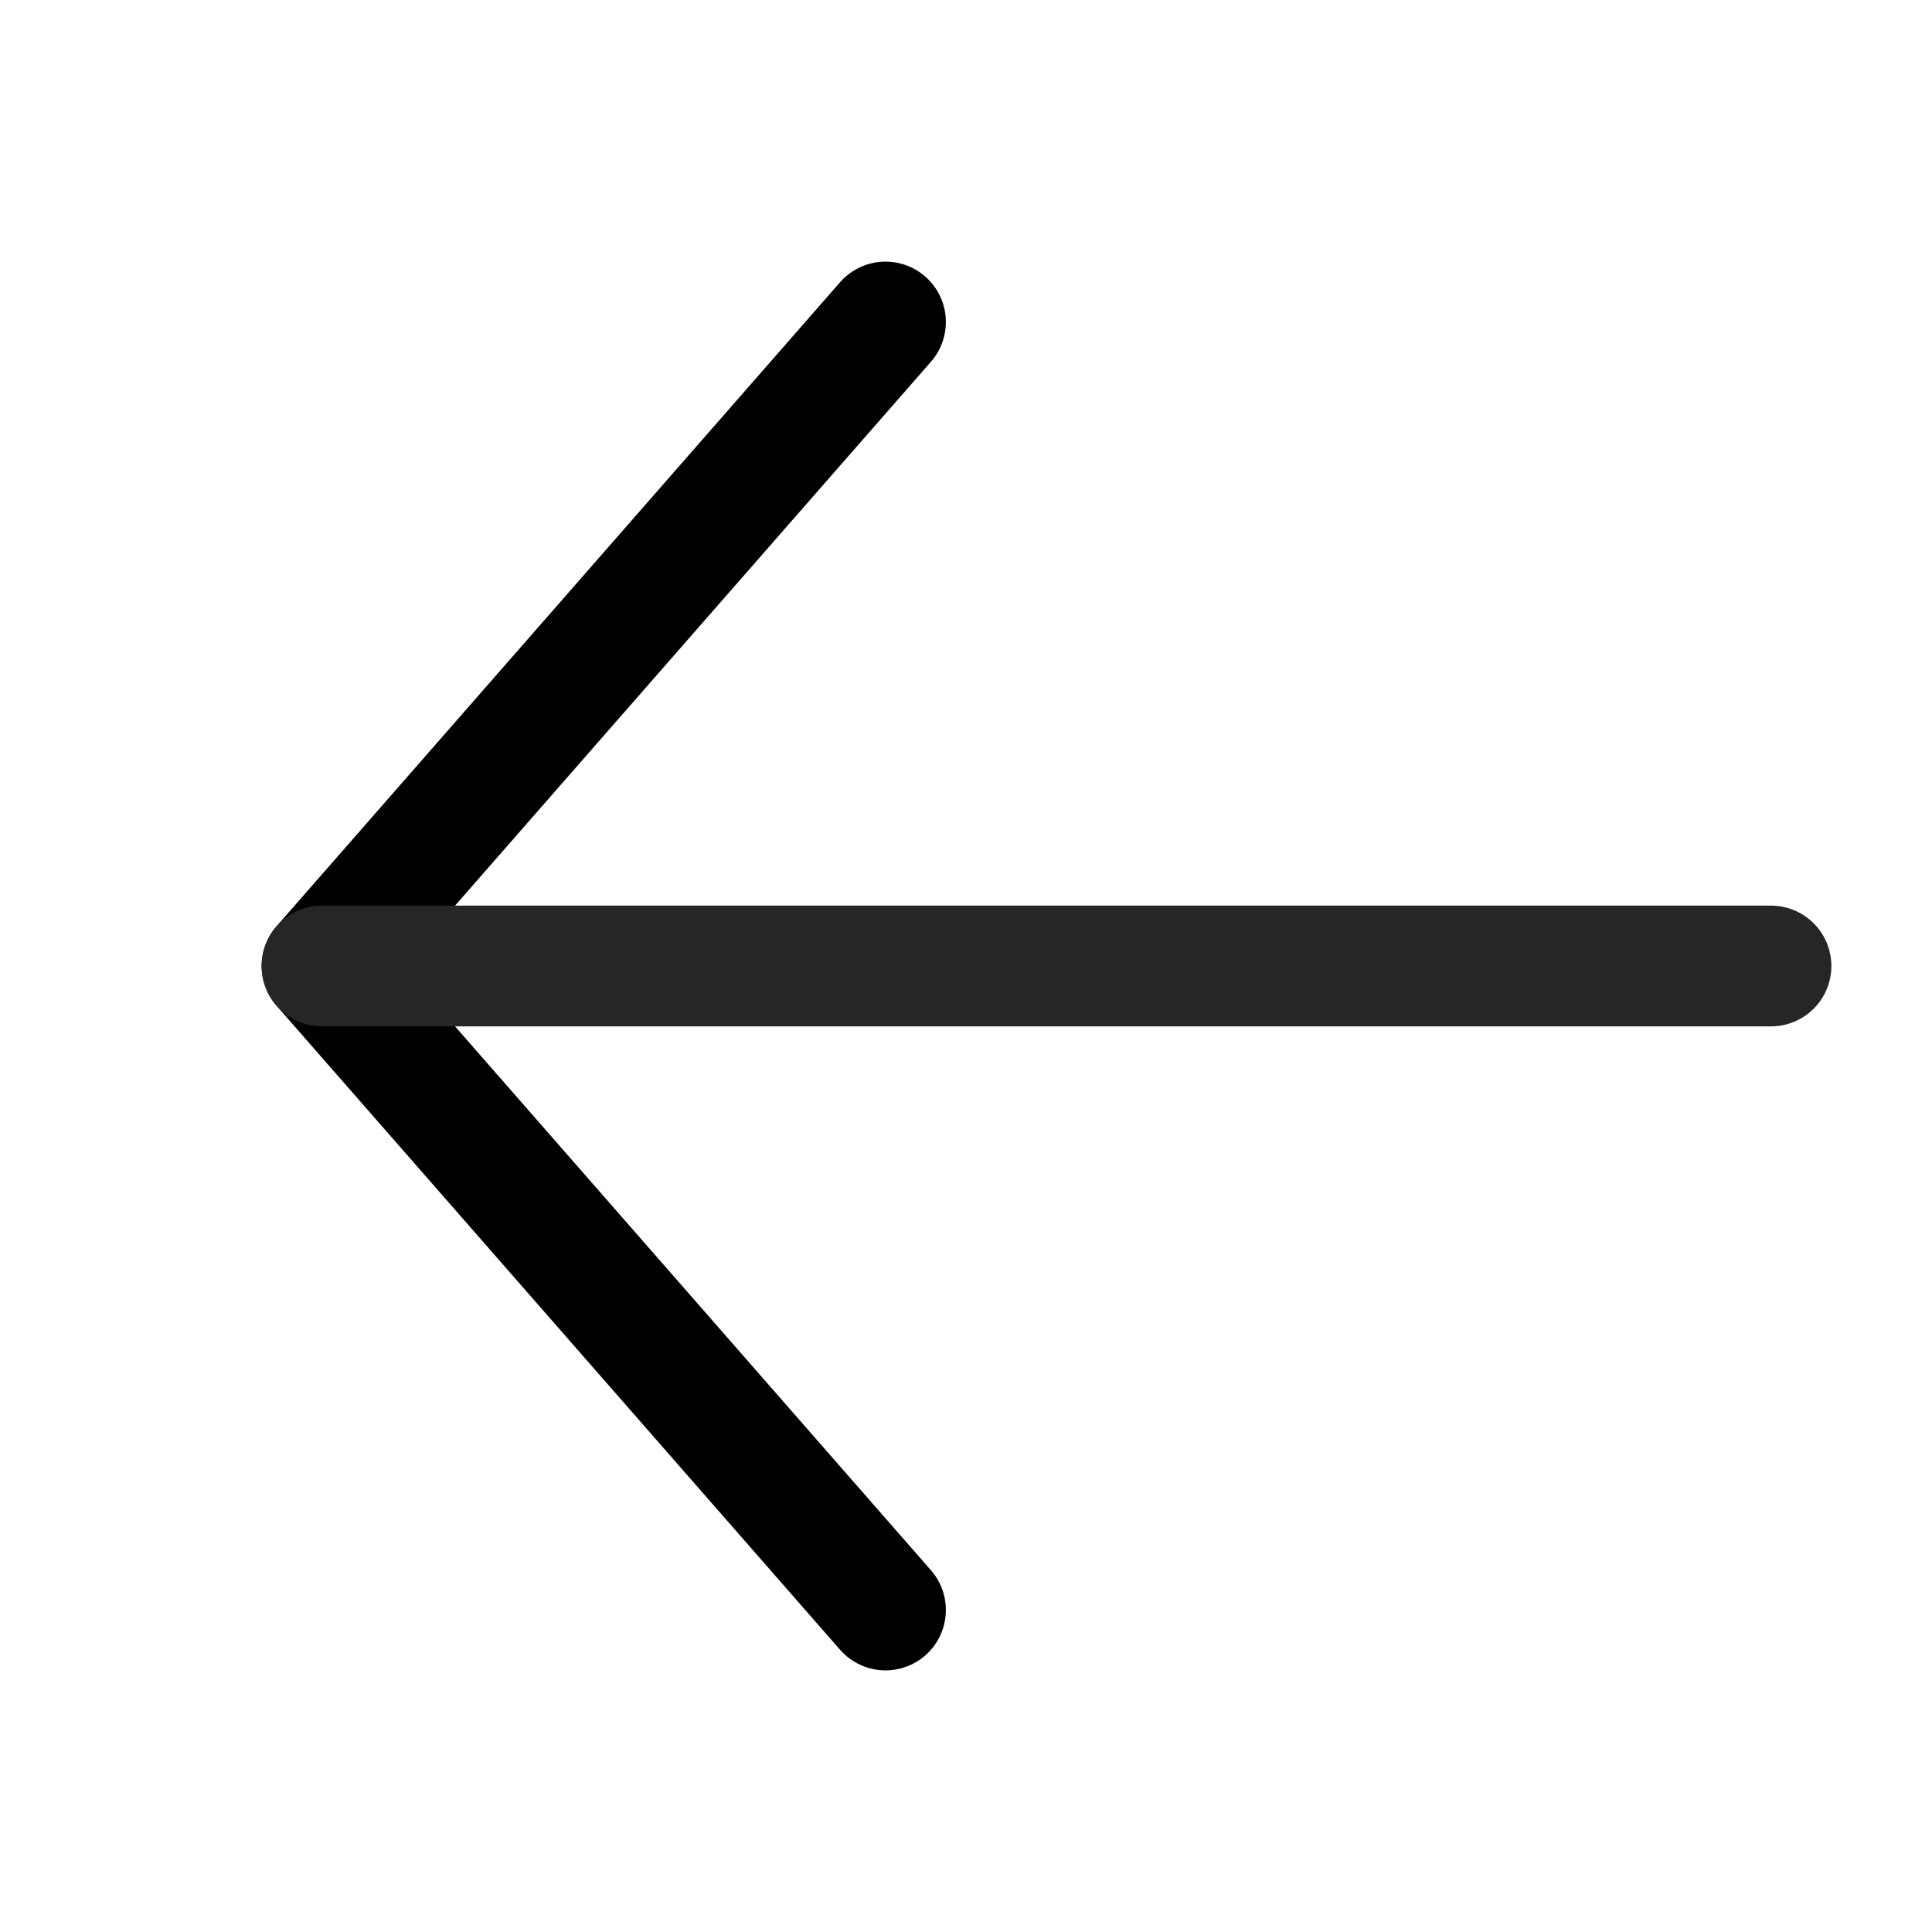 <svg width="24" height="24" viewBox="0 0 24 24" fill="none" xmlns="http://www.w3.org/2000/svg">
<g id="24/ back_overlay">
<path id="Vector 7" d="M11 20L4 12L11 4" stroke="black" stroke-width="1.5" stroke-linecap="round" stroke-linejoin="round"/>
<path id="Vector 430" d="M4 12L22 12" stroke="#262627" stroke-width="1.5" stroke-linecap="round" stroke-linejoin="round"/>
</g>
</svg>
